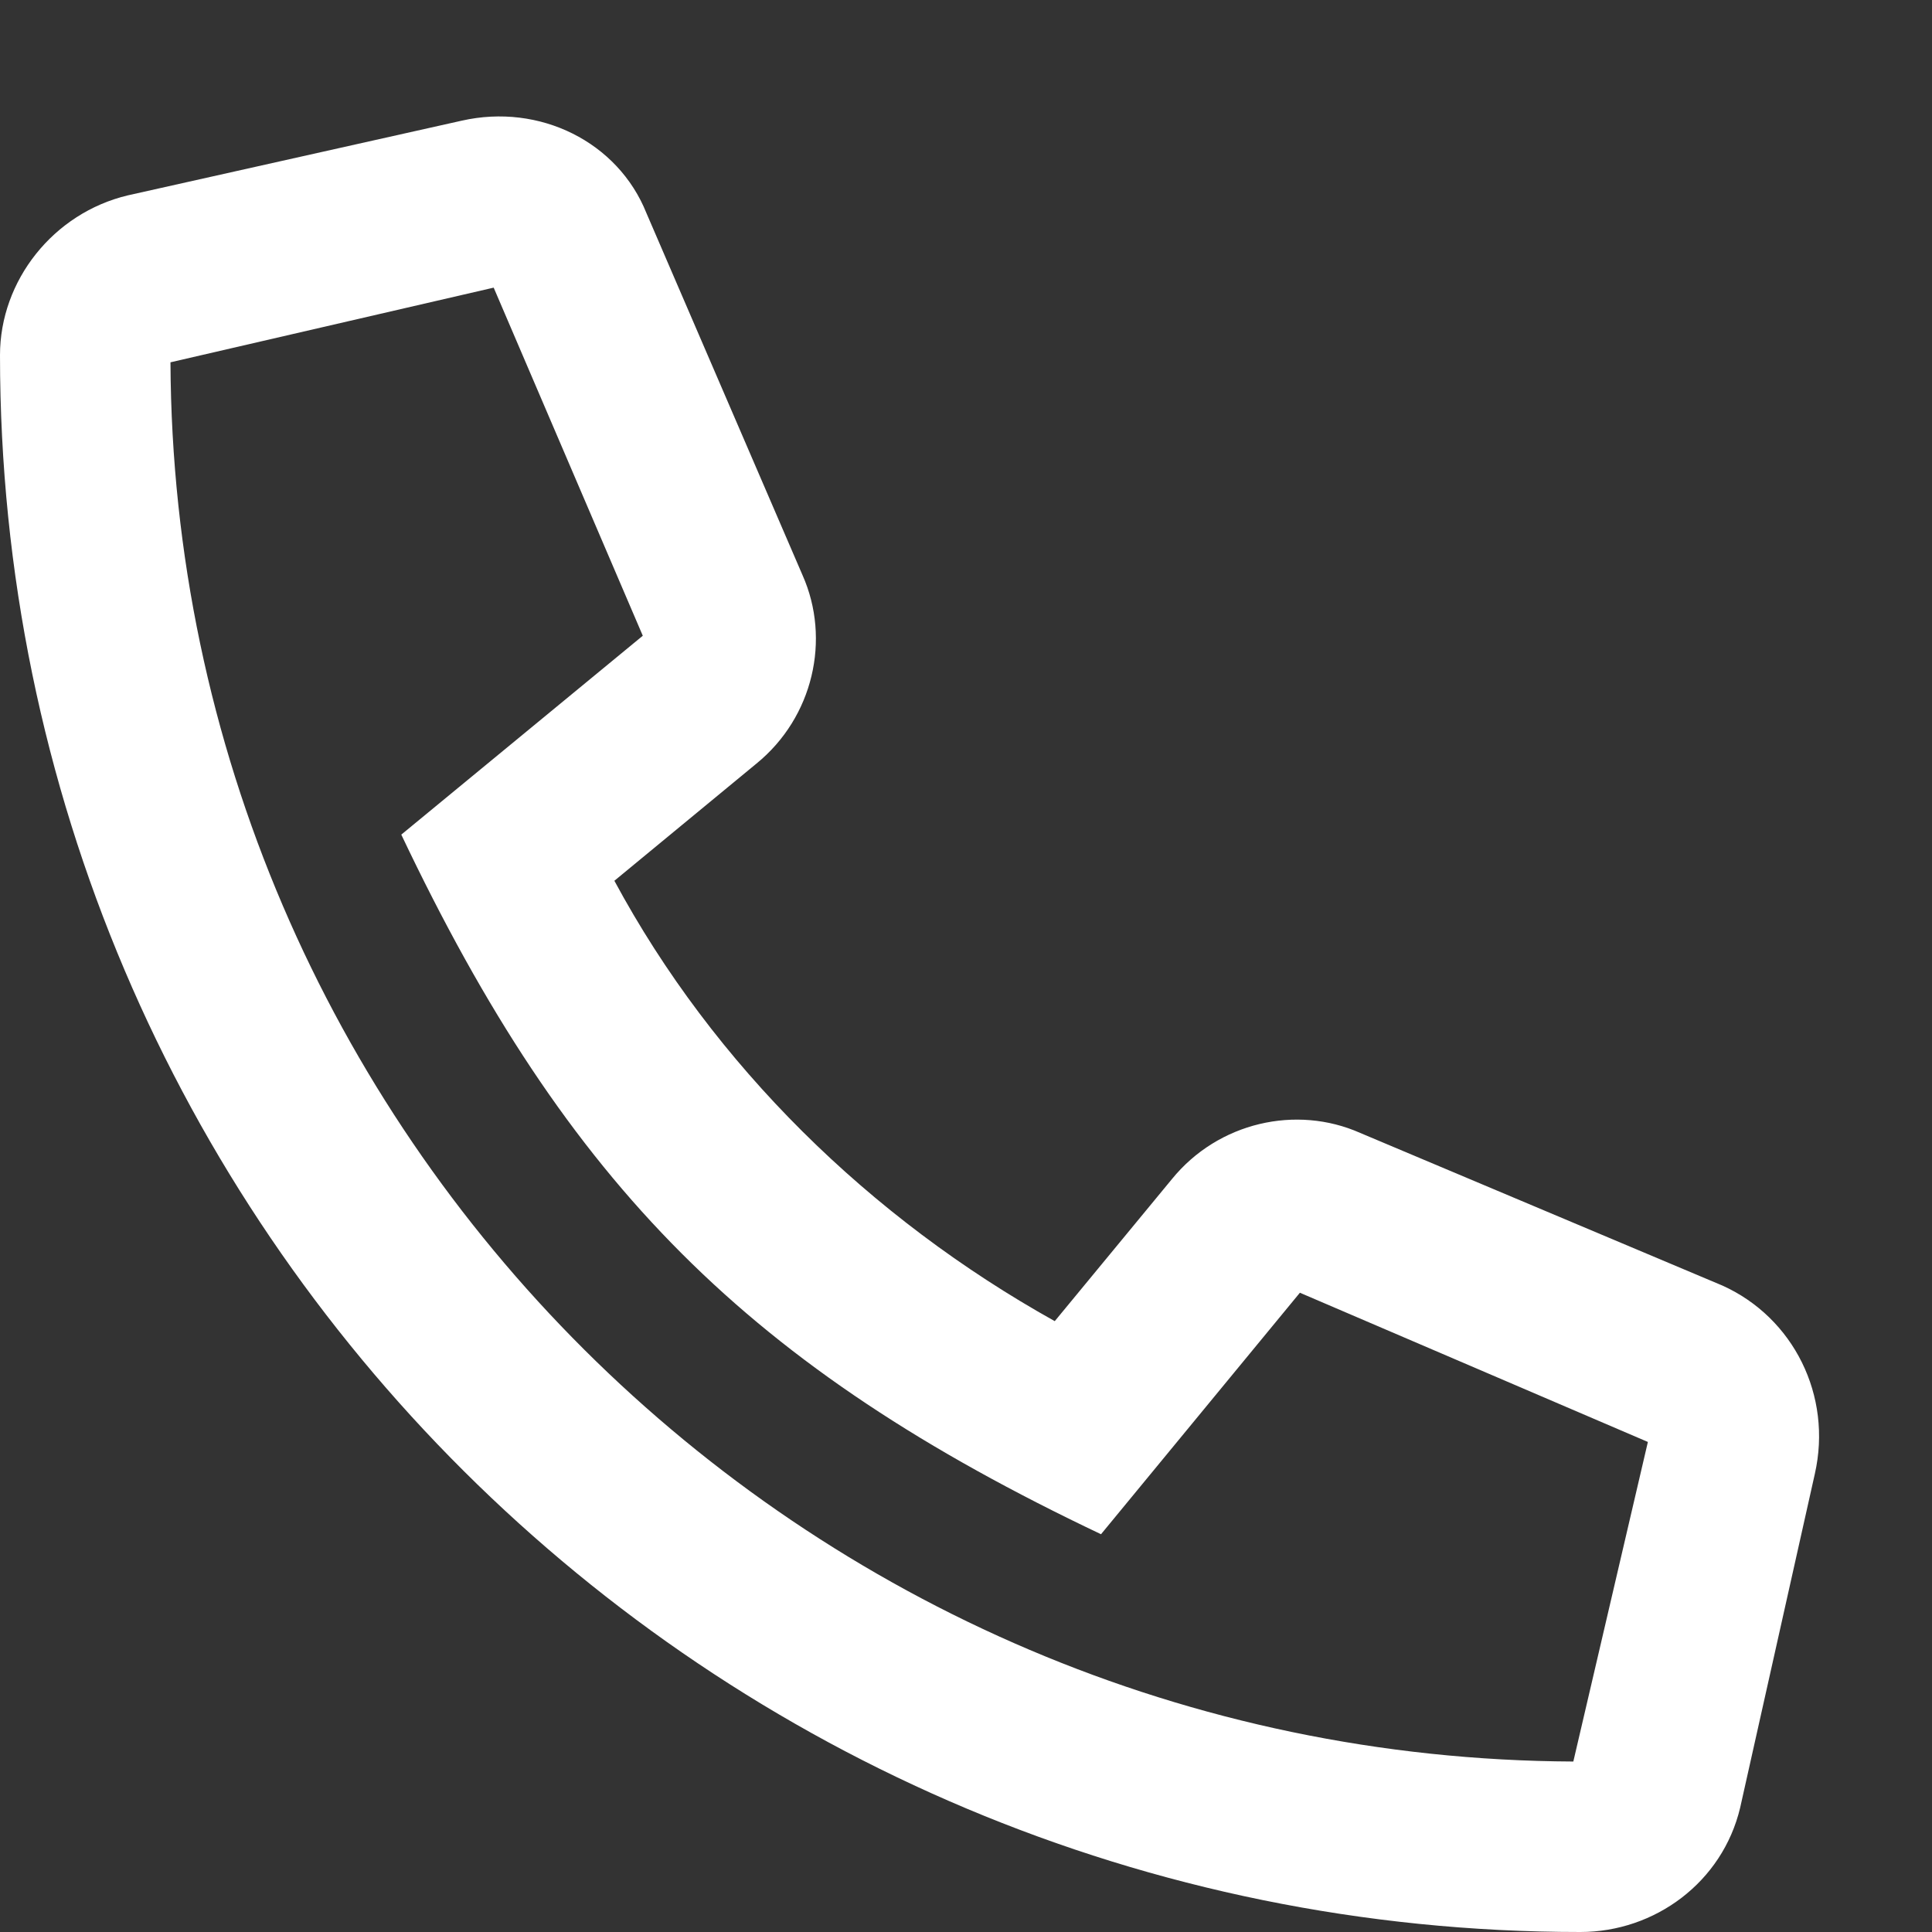<svg width="17" height="17" viewBox="0 0 17 17" fill="none" xmlns="http://www.w3.org/2000/svg">
<rect x="0" y="0" width="17" height="17" fill="#333333" stroke="none"/>
<path d="M1.125 1.719C0.469 1.875 0 2.469 0 3.125C0 10.812 6.25 17 13.906 17C14.562 17 15.156 16.562 15.312 15.906L15.969 12.969C16.125 12.281 15.781 11.594 15.156 11.312L11.969 9.969C11.406 9.719 10.719 9.875 10.312 10.375L9.281 11.625C7.656 10.719 6.281 9.375 5.406 7.75L6.656 6.719C7.156 6.312 7.312 5.625 7.062 5.062L5.688 1.875C5.438 1.25 4.75 0.906 4.062 1.062L1.125 1.719ZM13.844 15.5C7.062 15.469 1.531 9.969 1.5 3.188L4.344 2.531L5.656 5.594L3.531 7.344C5 10.438 6.594 12.031 9.688 13.5L11.438 11.375L14.5 12.688L13.844 15.5Z" fill="white"/>
</svg>
